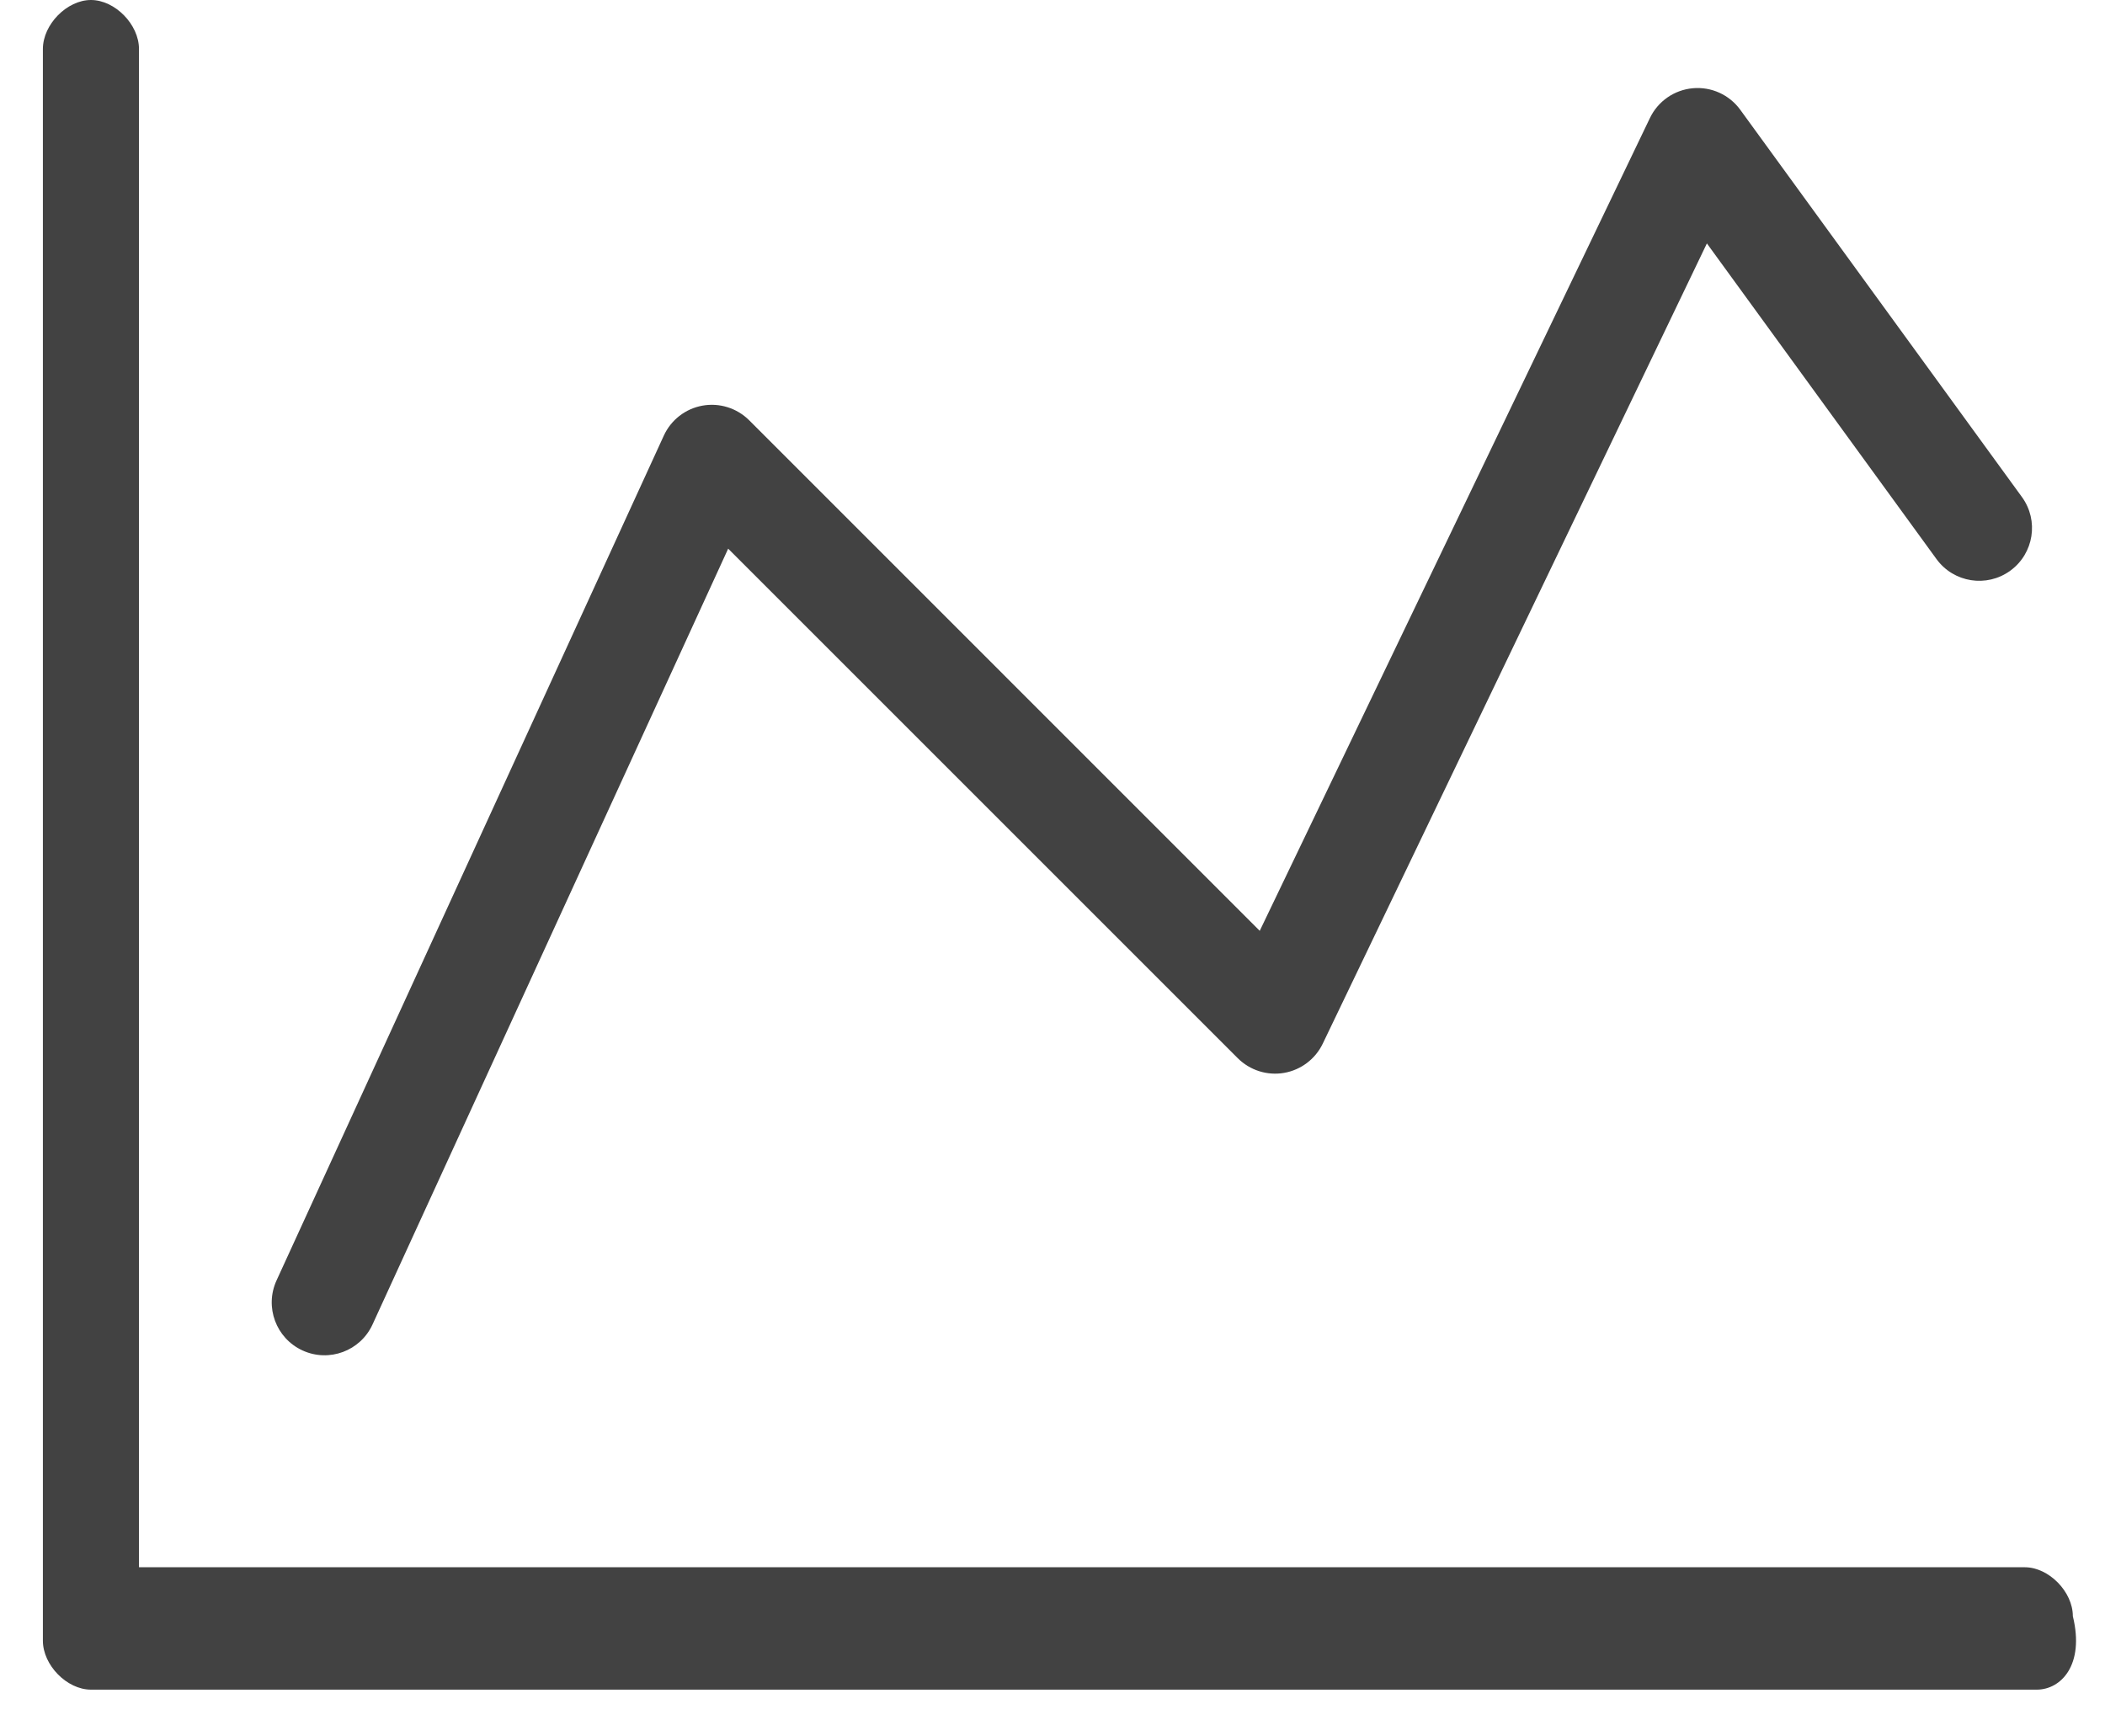 <svg width="40" height="33" viewBox="0 0 40 33" fill="none" xmlns="http://www.w3.org/2000/svg">
<path d="M38.704 32.111H1.728C1.272 32.111 0.815 31.646 0.815 31.181V0.931C0.815 0.465 1.272 0 1.728 0C2.185 0 2.641 0.465 2.641 0.931V29.785H38.476C38.932 29.785 39.389 30.25 39.389 30.715C39.617 31.646 39.16 32.111 38.704 32.111Z" fill="#424242"/>
<path fill-rule="evenodd" clip-rule="evenodd" d="M32.167 1.677C32.519 1.645 32.861 1.8 33.069 2.086L38.421 9.445C38.747 9.893 38.648 10.52 38.2 10.846C37.752 11.172 37.124 11.073 36.798 10.625L32.435 4.626L25.135 19.835C24.994 20.128 24.719 20.335 24.399 20.39C24.078 20.445 23.75 20.34 23.52 20.11L13.837 10.427L7.079 25.171C6.848 25.675 6.253 25.896 5.749 25.665C5.245 25.434 5.024 24.838 5.255 24.334L12.614 8.279C12.751 7.98 13.025 7.767 13.349 7.709C13.672 7.651 14.003 7.755 14.236 7.987L23.938 17.69L31.353 2.242C31.506 1.923 31.815 1.709 32.167 1.677Z" fill="#424242"/>
</svg>
